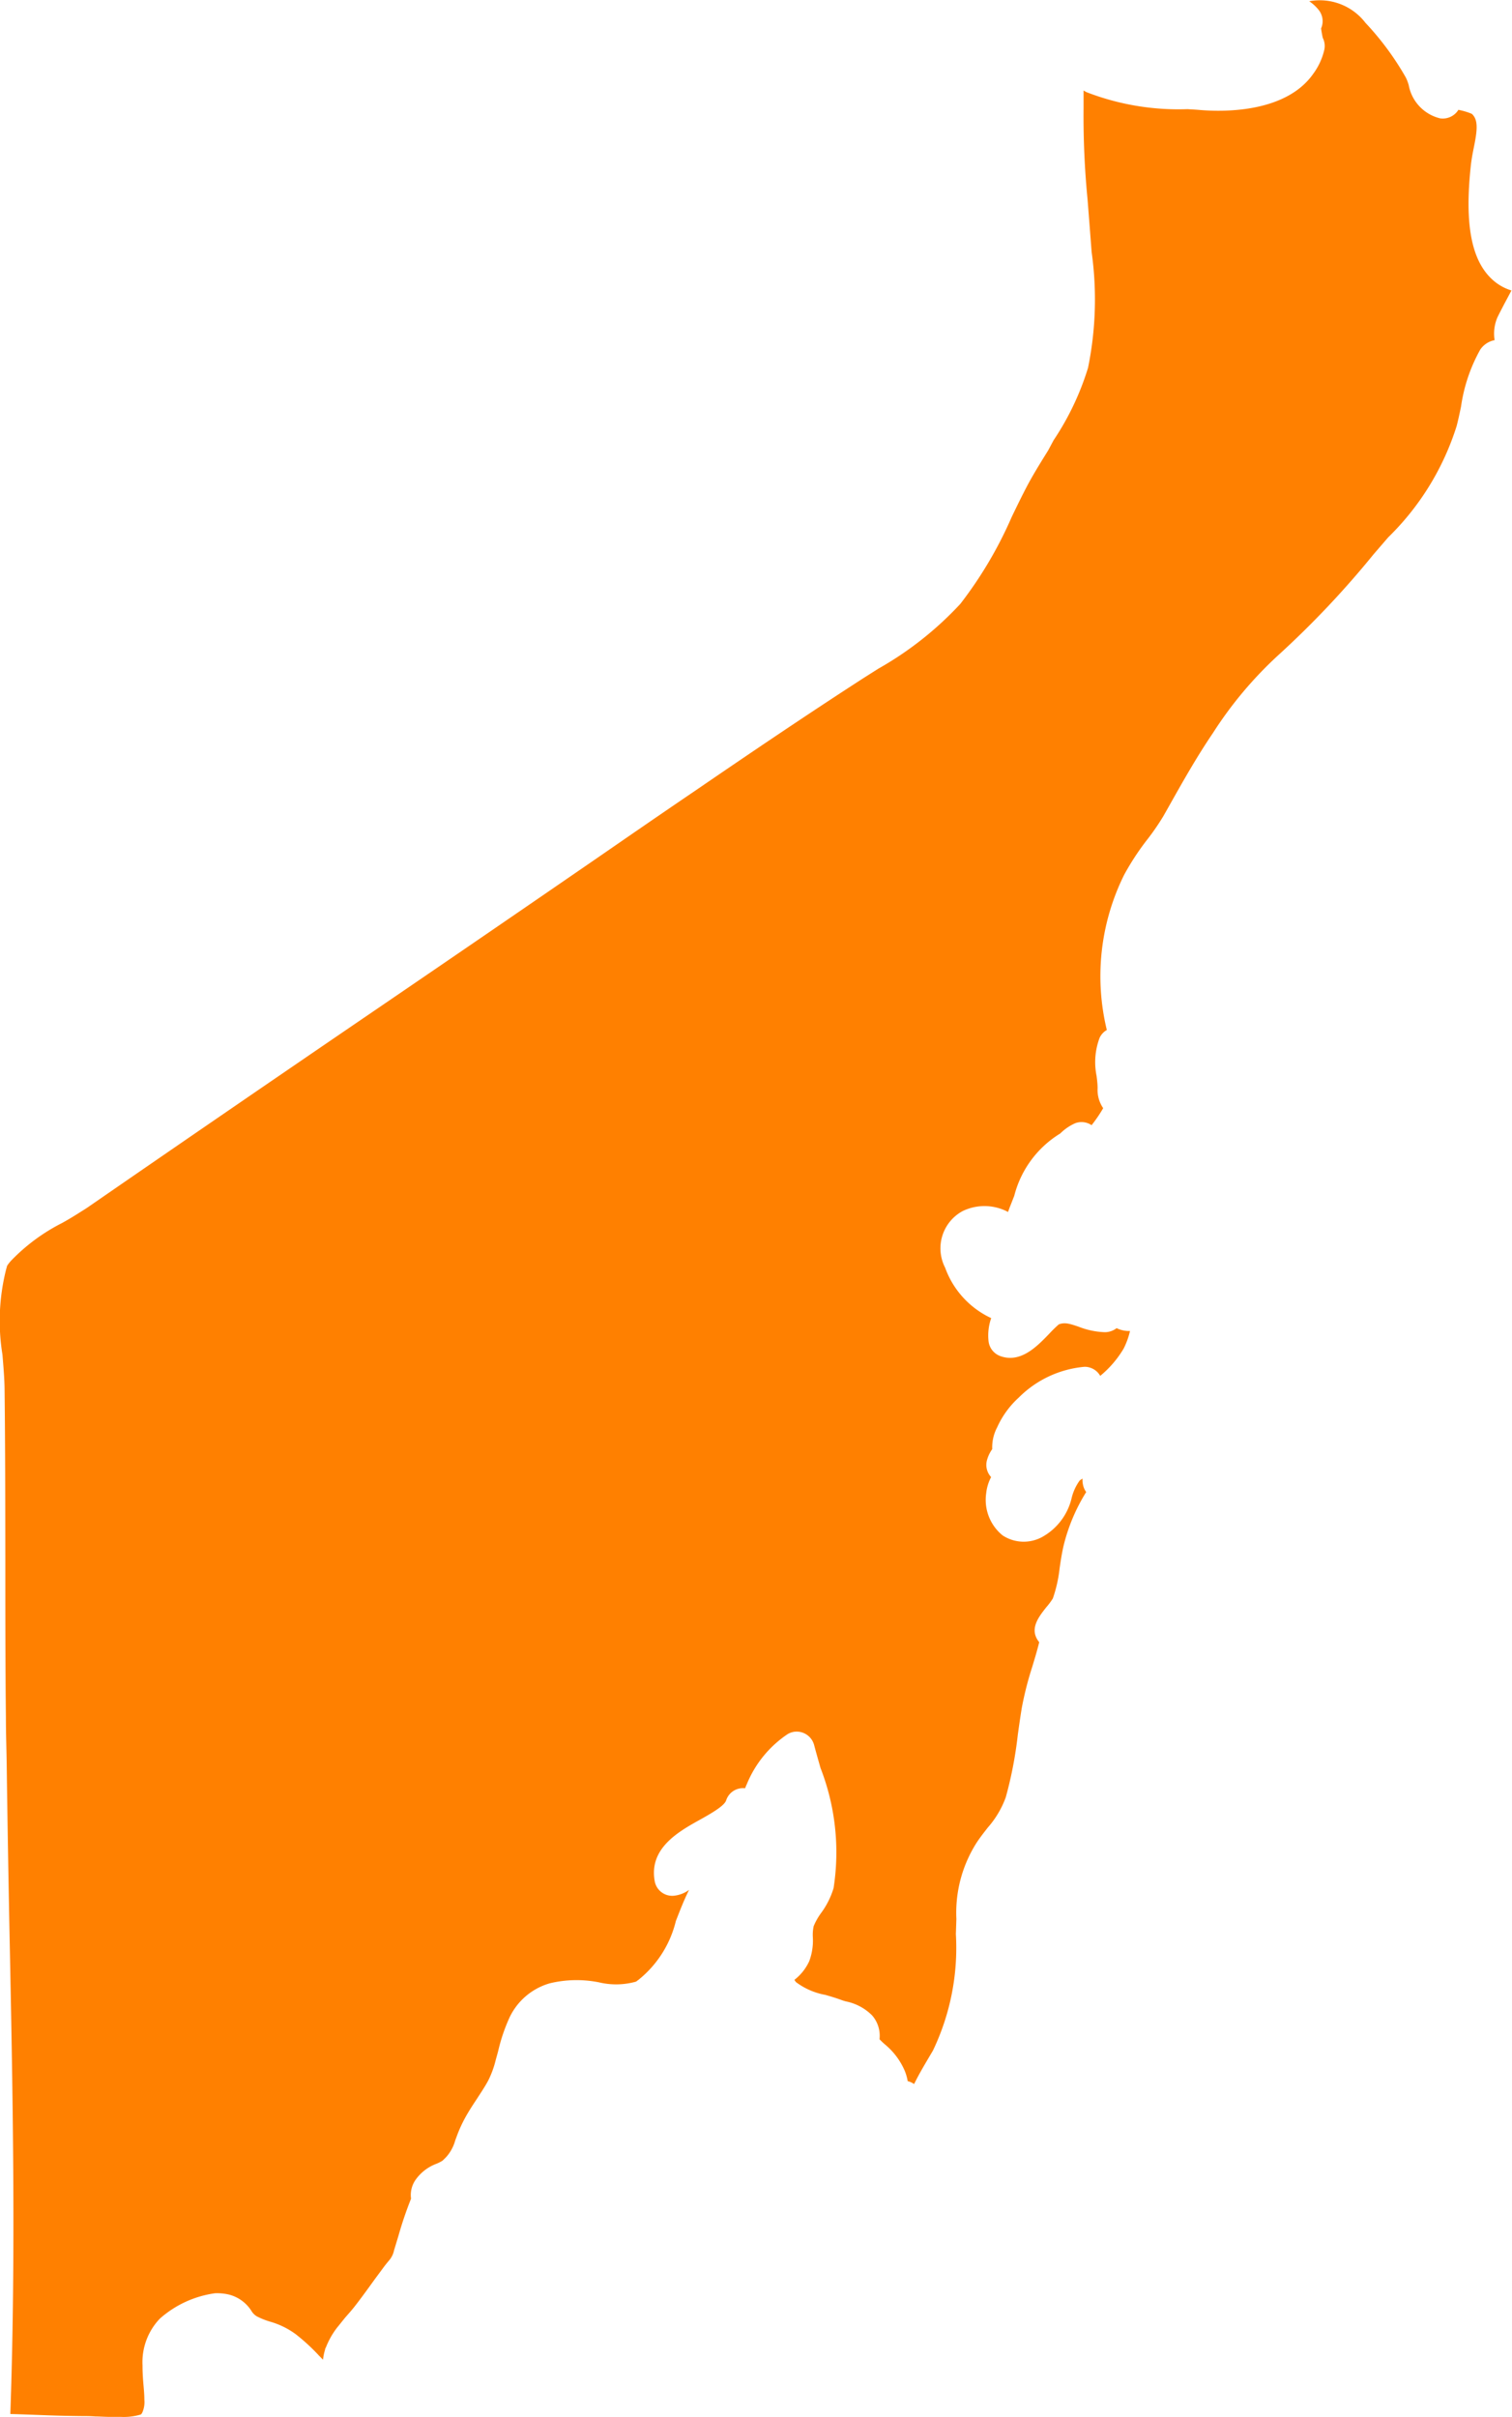<svg xmlns="http://www.w3.org/2000/svg" width="42" height="67.133" viewBox="0 0 42 67.133">
  <path id="Trazado_58" data-name="Trazado 58" d="M485.407,281.209c-.209.336-.416.668-.591,1-.144.274-.283.561-.422.849a11.34,11.34,0,0,1-1.427,2.414,9.43,9.43,0,0,1-2.278,1.8l-.407.258c-1.573,1.016-3.134,2.073-4.681,3.132-.737.5-1.478,1.01-2.2,1.508l-.535.369q-2.985,2.055-5.983,4.1-4.08,2.781-8.143,5.586c-.066.046-.145.094-.22.141-.155.1-.321.2-.5.3a5.266,5.266,0,0,0-1.417,1.045,1.106,1.106,0,0,0-.109.137c-.014.026-.017.065-.029.093a5.85,5.85,0,0,0-.106,2.383c.029.35.056.676.059.951.019,1.61.019,3.22.021,4.831,0,1.427,0,2.856.016,4.284,0,.457.017.917.023,1.375q.031,2.27.076,4.542c.09,4.409.182,8.963.024,13.442v0c.26.006.521.017.781.026.4.017.8.027,1.211.031h.011c.093,0,.217,0,.361.011.09,0,.228.009.377.012.111,0,.225,0,.34,0a1.616,1.616,0,0,0,.549-.069.225.225,0,0,0,.041-.065.713.713,0,0,0,.052-.345c0-.113-.009-.238-.023-.392-.015-.17-.029-.36-.028-.558a1.75,1.75,0,0,1,.481-1.3,2.911,2.911,0,0,1,1.531-.705,1.43,1.43,0,0,1,.39.037,1.045,1.045,0,0,1,.618.445.433.433,0,0,0,.16.162,2.13,2.13,0,0,0,.355.142,2.237,2.237,0,0,1,.719.35,5.408,5.408,0,0,1,.644.592l.116.118a1.351,1.351,0,0,1,.057-.279c0-.01,0-.023.007-.033l0,0a.339.339,0,0,1,.017-.033,2.221,2.221,0,0,1,.284-.513c.033-.046.068-.083.1-.126.064-.078.128-.162.191-.233s.149-.169.222-.262c.194-.249.386-.516.57-.771l.2-.27c.081-.112.14-.182.187-.238a.624.624,0,0,0,.14-.29l.014-.044.107-.353a10.4,10.4,0,0,1,.349-1.028.739.739,0,0,1,.15-.557,1.239,1.239,0,0,1,.561-.415,1.258,1.258,0,0,0,.158-.08c.048-.043.083-.079.116-.114a1.149,1.149,0,0,0,.243-.456l.072-.192a3.77,3.77,0,0,1,.261-.536c.089-.152.181-.292.273-.43.1-.156.209-.315.309-.5a2.675,2.675,0,0,0,.209-.573c.022-.081.045-.159.067-.243a4.891,4.891,0,0,1,.29-.877,1.778,1.778,0,0,1,1.144-1.009,3.17,3.17,0,0,1,1.371-.026,2.048,2.048,0,0,0,1.02-.019c.024-.01.042-.033.065-.045a3,3,0,0,0,1.047-1.641c.114-.292.23-.593.367-.864a.869.869,0,0,1-.4.16.494.494,0,0,1-.556-.41c-.159-.908.662-1.368,1.26-1.7.284-.159.672-.377.725-.534a.491.491,0,0,1,.527-.338c.016-.043.033-.084.051-.122a3.067,3.067,0,0,1,1.135-1.385.492.492,0,0,1,.442-.027.5.5,0,0,1,.29.335c.053.2.115.416.177.635a6.457,6.457,0,0,1,.363,3.337,2.269,2.269,0,0,1-.353.7,1.73,1.73,0,0,0-.2.357,1.141,1.141,0,0,0-.023.309,1.632,1.632,0,0,1-.1.663,1.387,1.387,0,0,1-.413.52c.012.017.027.039.045.062a1.926,1.926,0,0,0,.813.354c.157.045.3.088.428.135a1.359,1.359,0,0,0,.148.047,1.423,1.423,0,0,1,.723.386.858.858,0,0,1,.208.664,1.9,1.9,0,0,0,.149.143,1.944,1.944,0,0,1,.551.733,1.368,1.368,0,0,1,.083.289.465.465,0,0,1,.124.047.518.518,0,0,1,.054.033c.133-.273.288-.531.446-.8l.076-.128a6.6,6.6,0,0,0,.638-3.236l.014-.422a3.624,3.624,0,0,1,.563-2.119c.1-.152.207-.286.309-.418a2.63,2.63,0,0,0,.5-.842,11.162,11.162,0,0,0,.334-1.733c.035-.252.07-.5.111-.75a9.252,9.252,0,0,1,.29-1.139c.071-.235.14-.462.194-.686l-.011-.014c-.273-.35-.005-.687.209-.958a1.886,1.886,0,0,0,.181-.243,3.834,3.834,0,0,0,.188-.84c.029-.2.06-.406.109-.62a5.093,5.093,0,0,1,.629-1.495.5.5,0,0,1-.088-.2.647.647,0,0,1-.014-.174c-.033.021-.06.039-.079.054a1.4,1.4,0,0,0-.219.468,1.675,1.675,0,0,1-.822,1.1,1.07,1.07,0,0,1-1.1-.044,1.271,1.271,0,0,1-.456-1.168,1.241,1.241,0,0,1,.137-.452.494.494,0,0,1-.113-.476.957.957,0,0,1,.144-.3,1.192,1.192,0,0,1,.137-.606,2.514,2.514,0,0,1,.6-.826,2.945,2.945,0,0,1,1.829-.855h0a.5.5,0,0,1,.365.158.568.568,0,0,1,.069.094,2.889,2.889,0,0,0,.65-.757,2.146,2.146,0,0,0,.177-.489.794.794,0,0,1-.349-.068l-.023-.011a.535.535,0,0,1-.327.112,2.175,2.175,0,0,1-.725-.151c-.258-.088-.389-.128-.554-.066a3.589,3.589,0,0,0-.27.265c-.337.349-.794.824-1.362.613a.5.5,0,0,1-.318-.4,1.464,1.464,0,0,1,.072-.652,2.466,2.466,0,0,1-1.279-1.4,1.176,1.176,0,0,1,.486-1.573,1.394,1.394,0,0,1,1.262.025c.022-.066.043-.125.062-.17l.11-.28a2.854,2.854,0,0,1,1.277-1.73,1.386,1.386,0,0,1,.418-.286h0a.5.5,0,0,1,.453.055,3.927,3.927,0,0,0,.322-.472.892.892,0,0,1-.155-.554c0-.069-.006-.149-.016-.239l-.012-.1a1.921,1.921,0,0,1,.084-1.062.49.49,0,0,1,.2-.217,6.339,6.339,0,0,1,.48-4.307,7.16,7.16,0,0,1,.657-1,6.646,6.646,0,0,0,.435-.635l.143-.253c.381-.677.774-1.379,1.232-2.052a10.913,10.913,0,0,1,1.8-2.149,25.819,25.819,0,0,0,2.662-2.815l.407-.472a7.443,7.443,0,0,0,1.9-3.088c.044-.166.083-.351.123-.543a4.561,4.561,0,0,1,.533-1.582.622.622,0,0,1,.4-.264,1.145,1.145,0,0,1,.074-.623c.032-.072.109-.217.2-.393.047-.088.121-.225.193-.364a1.384,1.384,0,0,1-.541-.313c-.578-.539-.764-1.549-.584-3.18.016-.143.045-.3.075-.451.1-.486.14-.794-.052-.963a1.876,1.876,0,0,0-.372-.11.455.455,0,0,1-.08.1.511.511,0,0,1-.428.136,1.166,1.166,0,0,1-.871-.922,1.206,1.206,0,0,0-.08-.211,7.923,7.923,0,0,0-1.121-1.519,1.6,1.6,0,0,0-1.563-.6,1.142,1.142,0,0,1,.258.235l0,0a.5.5,0,0,1,.072.52c.012.088.031.194.046.26a.5.5,0,0,1,.04.347h0a1.806,1.806,0,0,1-.3.647c-.787,1.132-2.615,1.058-3.164,1.01-.071-.007-.188-.013-.334-.022a7.074,7.074,0,0,1-2.809-.474c-.025-.015-.054-.029-.077-.045,0,.1,0,.221,0,.36v.128a23.821,23.821,0,0,0,.112,2.548l.061.785.051.666a9.476,9.476,0,0,1-.1,3.217,7.635,7.635,0,0,1-.957,2.012Z" transform="translate(-456.291 -268.699)" fill="#ff8000"/>
</svg>
